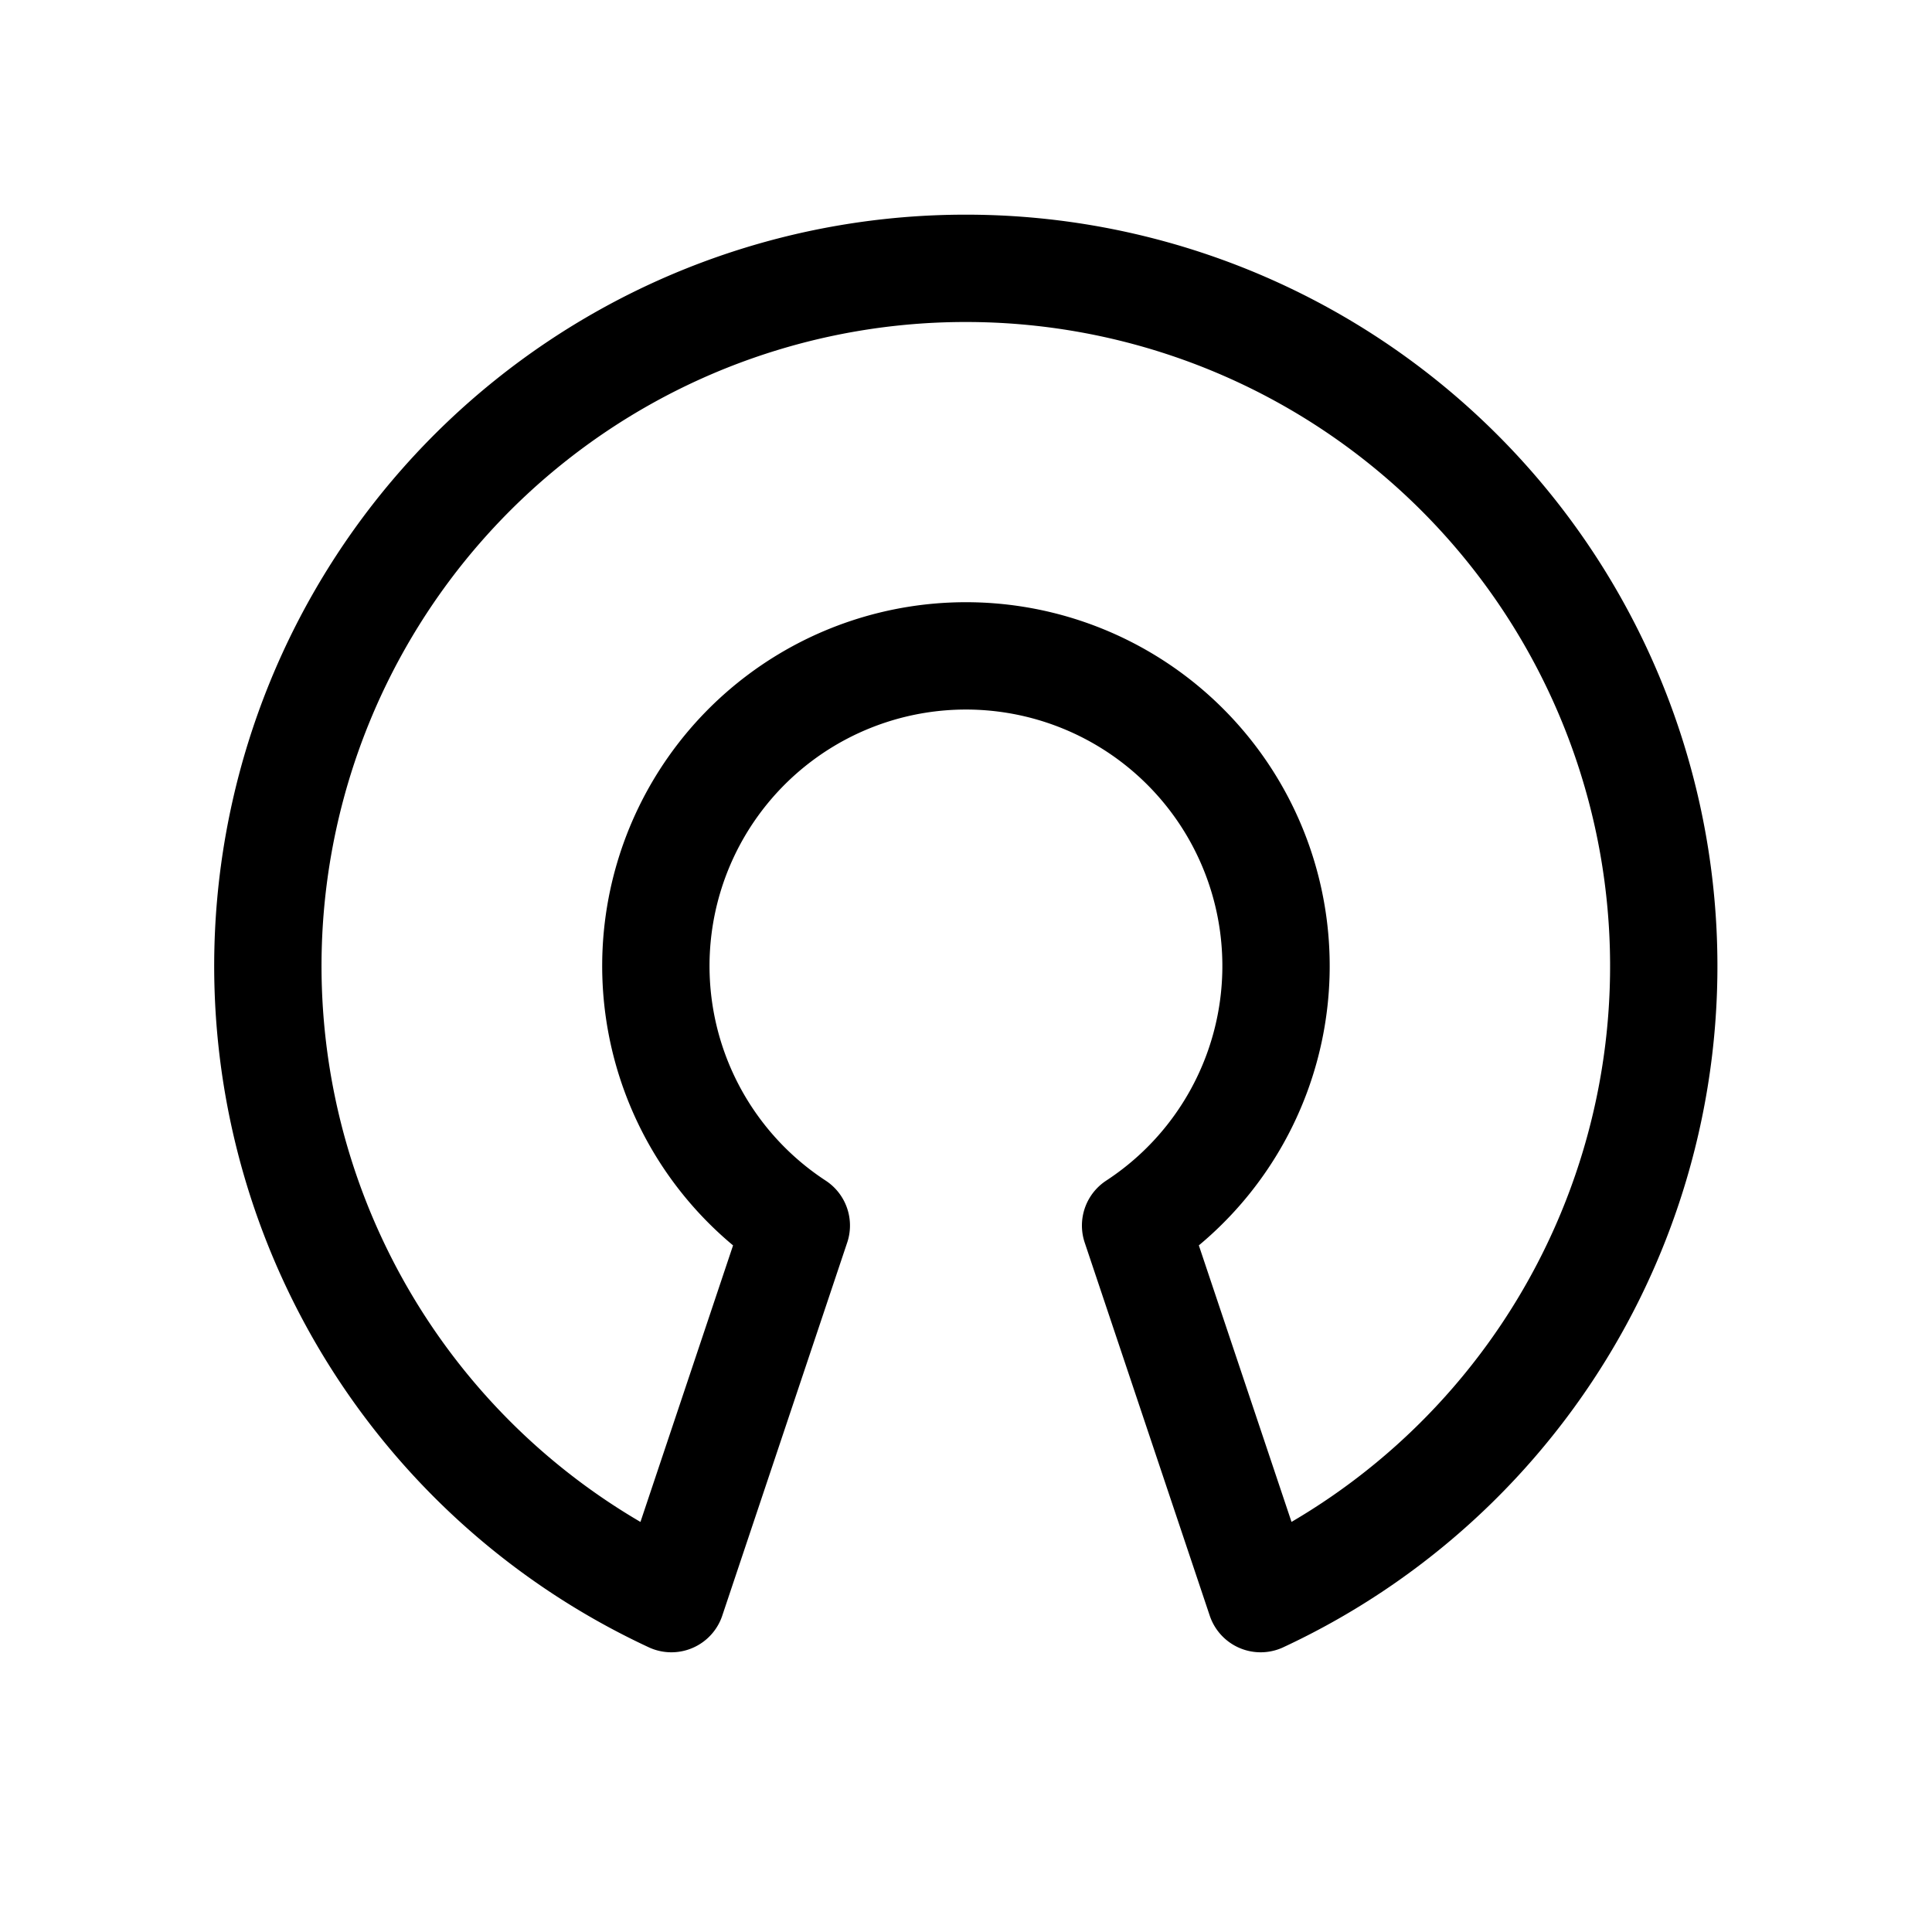 <svg width="18" height="18" fill="none" xmlns="http://www.w3.org/2000/svg"><path d="M9 2.5a6.5 6.5 0 0 0-2.745 12.394l1.164-3.476a2.889 2.889 0 1 1 3.161 0l1.165 3.476A6.501 6.501 0 0 0 9 2.5z" stroke="currentColor" stroke-linejoin="round"/></svg>